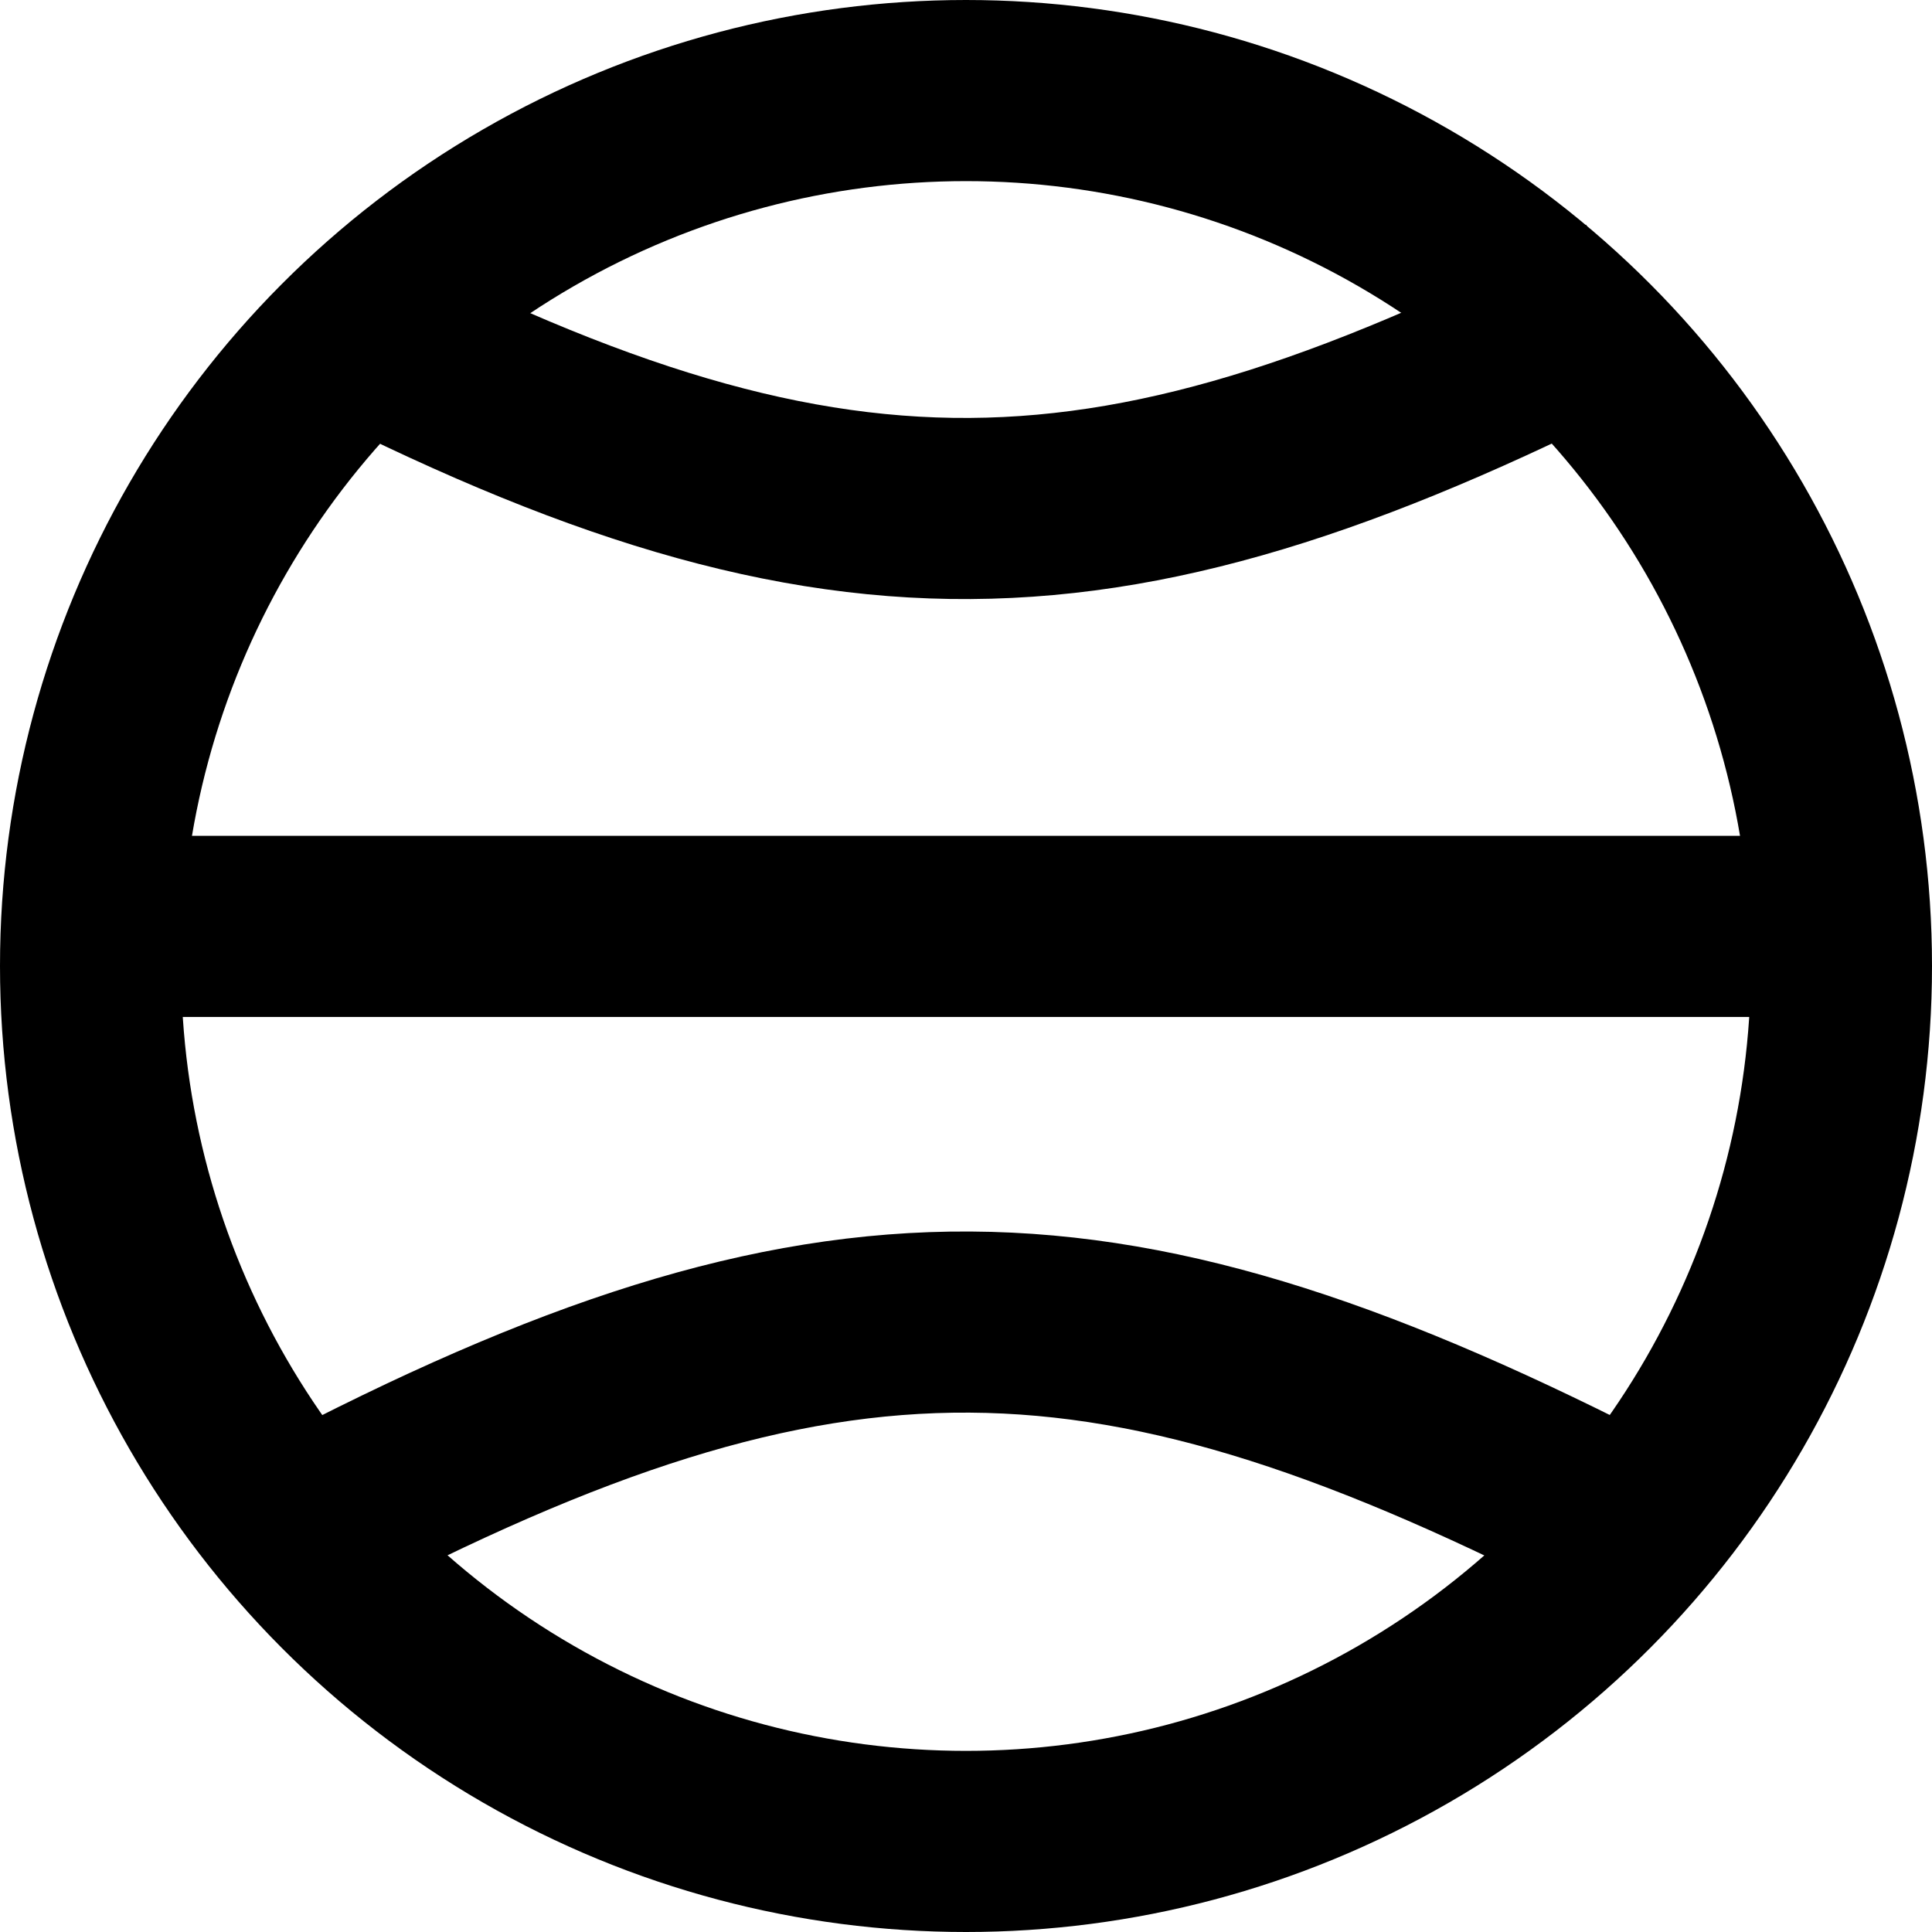 <svg width="16" height="16" viewBox="0 0 16 16" fill="none" xmlns="http://www.w3.org/2000/svg">
<circle cx="8" cy="8" r="7.25" stroke="currentColor" stroke-width="1.5"/>
<line x1="0.844" y1="7.672" x2="15.159" y2="7.672" stroke="currentColor" stroke-width="1.5"/>
<path d="M2.531 2.527C6.882 4.814 9.206 4.731 13.479 2.527" stroke="currentColor" stroke-width="1.5"/>
<path d="M2.531 12.633C6.882 10.346 9.206 10.429 13.479 12.633" stroke="currentColor" stroke-width="1.5"/>
</svg>
